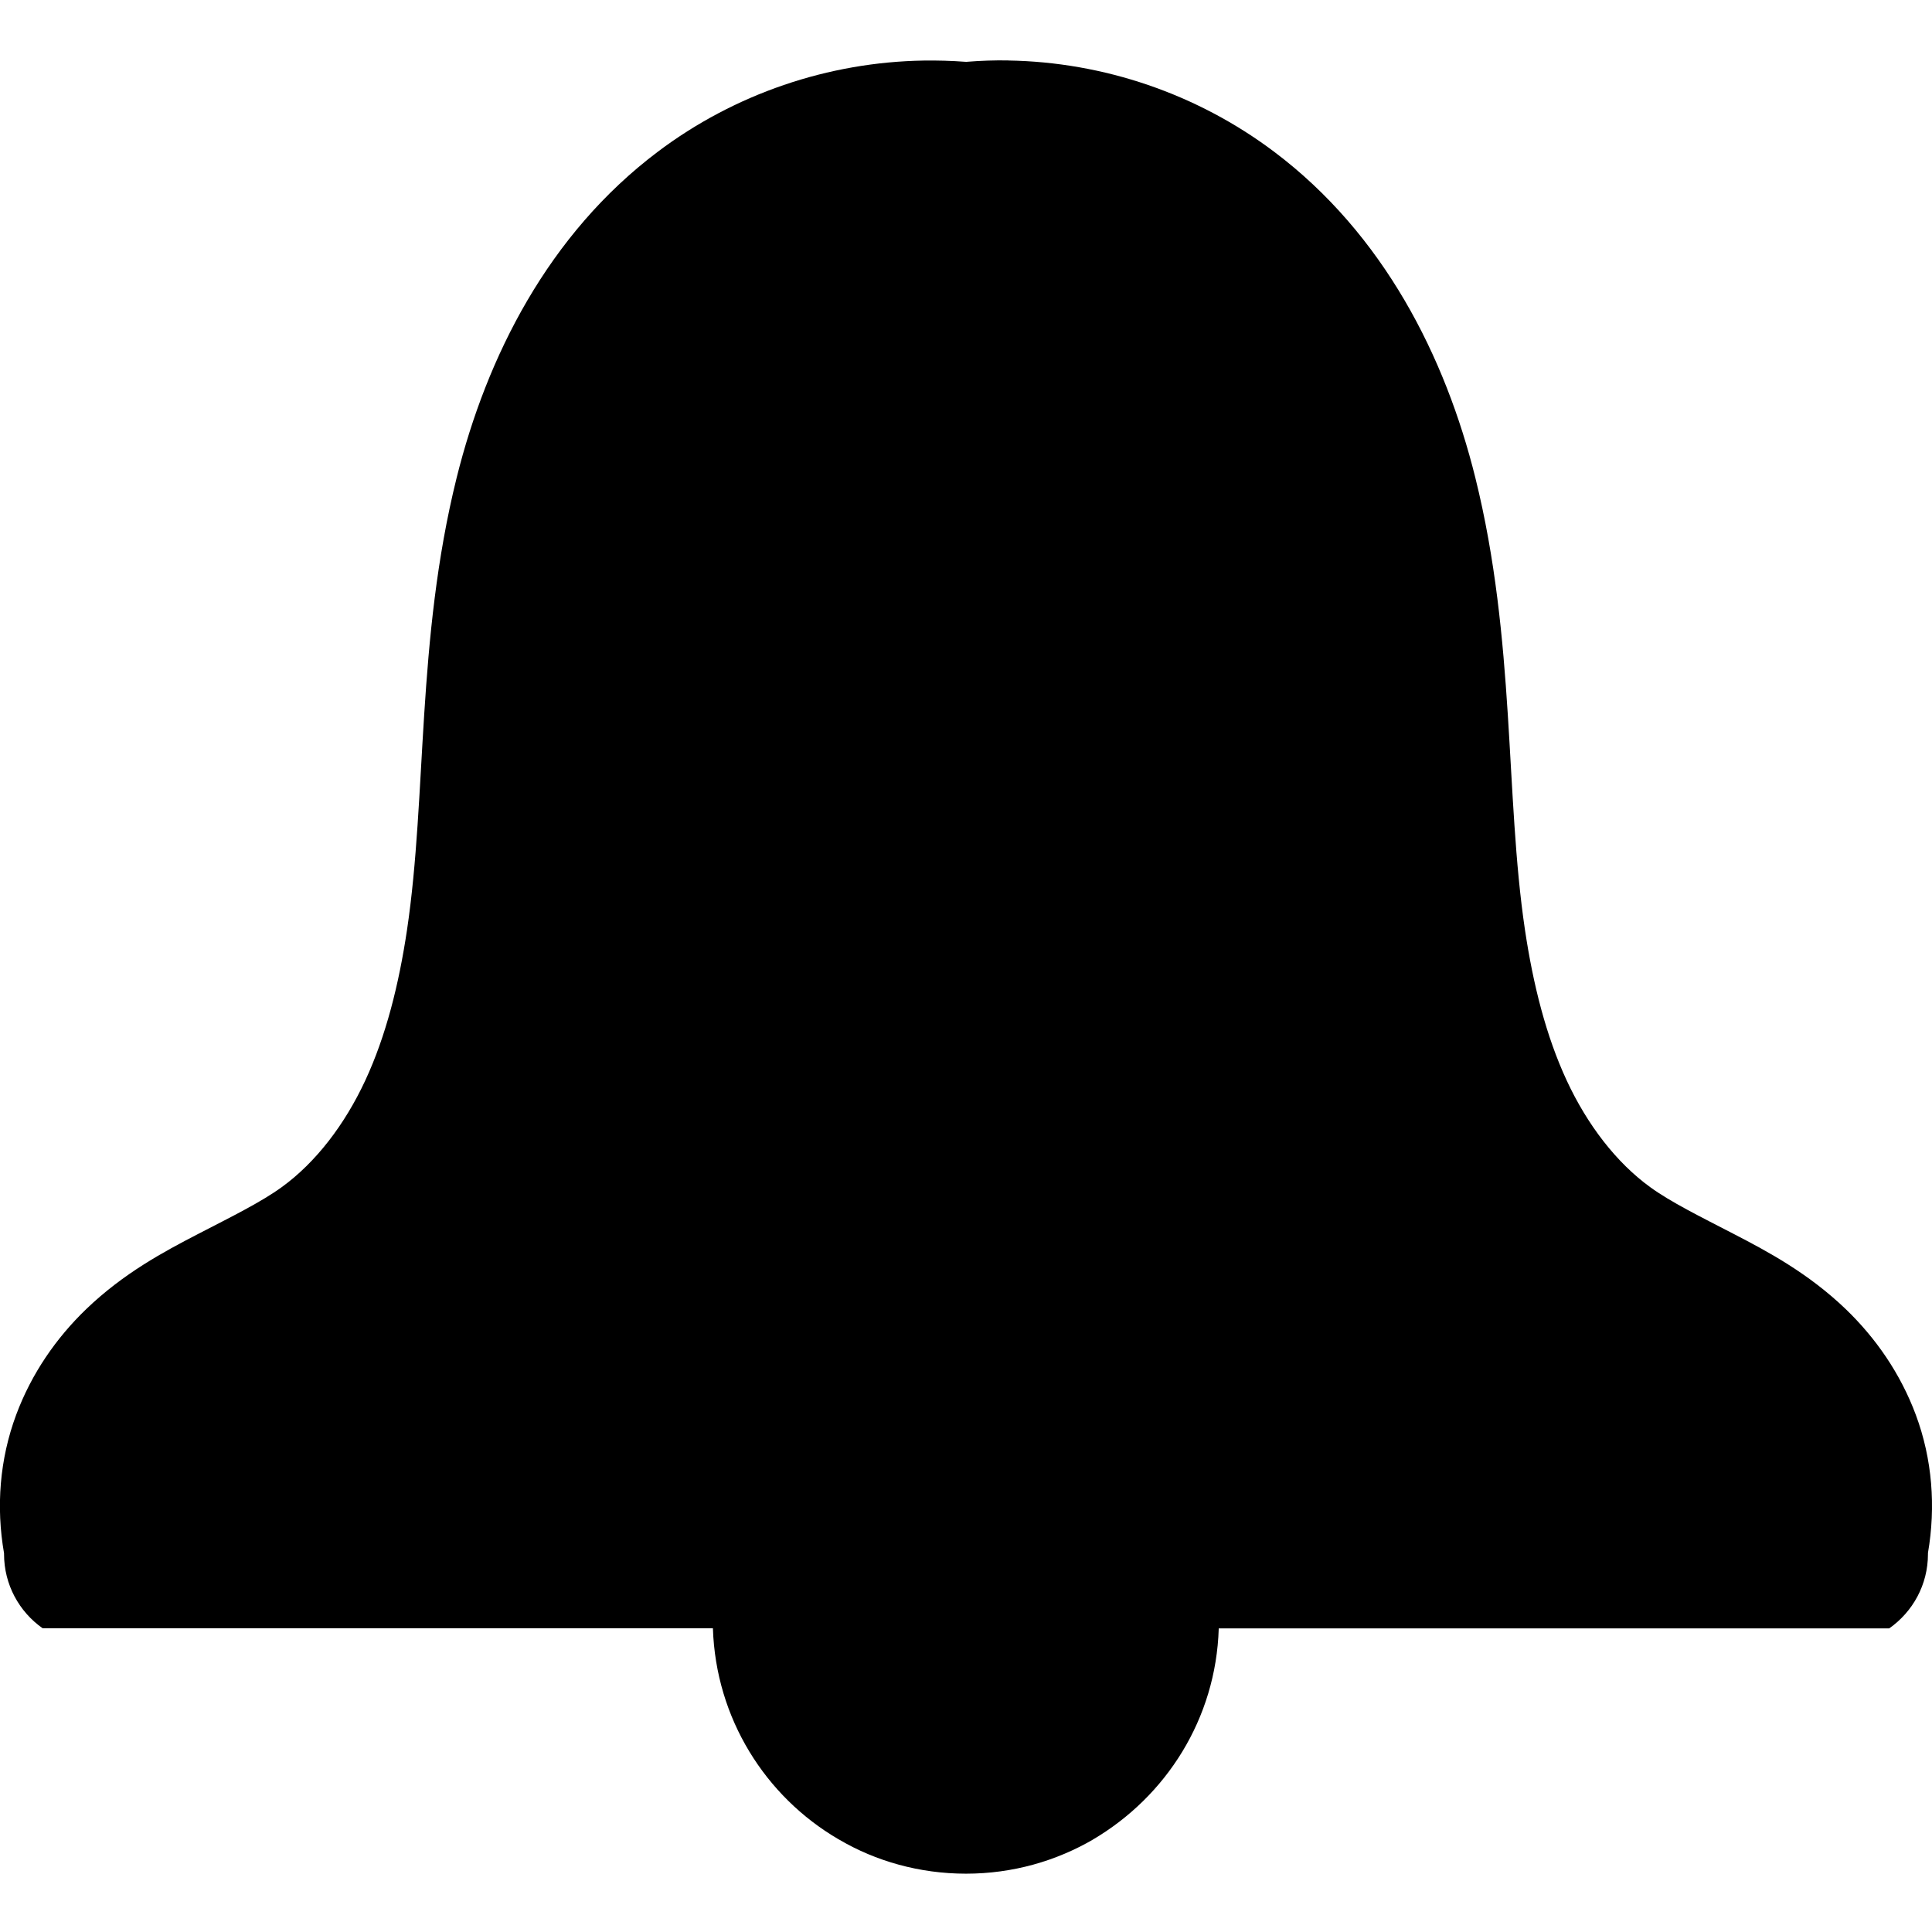 <!-- Generated by IcoMoon.io -->
<svg version="1.1" xmlns="http://www.w3.org/2000/svg" width="32" height="32" viewBox="0 0 32 32">
<title>notification-s</title>
<path d="M16.7 1.001c-0.226-0.004-0.453 0.004-0.68 0.022-0.013 0.001-0.018 0.002-0.023 0.003l0.008-0.001c-0.002 0-0.010-0.001-0.018-0.002h-0.005c-0.227-0.017-0.454-0.023-0.68-0.020-1.583 0.025-3.133 0.551-4.405 1.509-1.817 1.368-2.836 3.399-3.334 5.403-0.668 2.693-0.49 5.259-0.821 7.484-0.136 0.911-0.35 1.762-0.692 2.497-0.339 0.729-0.818 1.357-1.384 1.767-0.339 0.246-0.815 0.481-1.382 0.774-0.568 0.294-1.237 0.651-1.855 1.245-0.496 0.477-0.906 1.066-1.161 1.751-0.274 0.737-0.335 1.525-0.201 2.294 0 0.004 0 0.008 0 0.013 0 0.507 0.251 0.955 0.636 1.227l0.005 0.003c3.7 0 7.4 0 11.1 0 0.048 1.493 0.869 2.785 2.075 3.491l0.020 0.011c0.601 0.353 1.325 0.562 2.097 0.562s1.495-0.209 2.117-0.573l-0.020 0.011c1.223-0.718 2.043-2.009 2.089-3.495v-0.006c3.702 0 7.404 0 11.106 0 0.39-0.275 0.641-0.723 0.641-1.23 0-0.006 0-0.013 0-0.020v0.001c0.132-0.768 0.072-1.554-0.201-2.288-0.255-0.685-0.665-1.274-1.161-1.751-0.618-0.593-1.286-0.951-1.855-1.245-0.566-0.293-1.043-0.528-1.382-0.774-0.565-0.409-1.045-1.037-1.384-1.767-0.342-0.736-0.556-1.587-0.692-2.497-0.331-2.225-0.153-4.791-0.821-7.484-0.497-2.005-1.517-4.036-3.334-5.403-1.272-0.957-2.822-1.486-4.405-1.511z"></path>
</svg>
